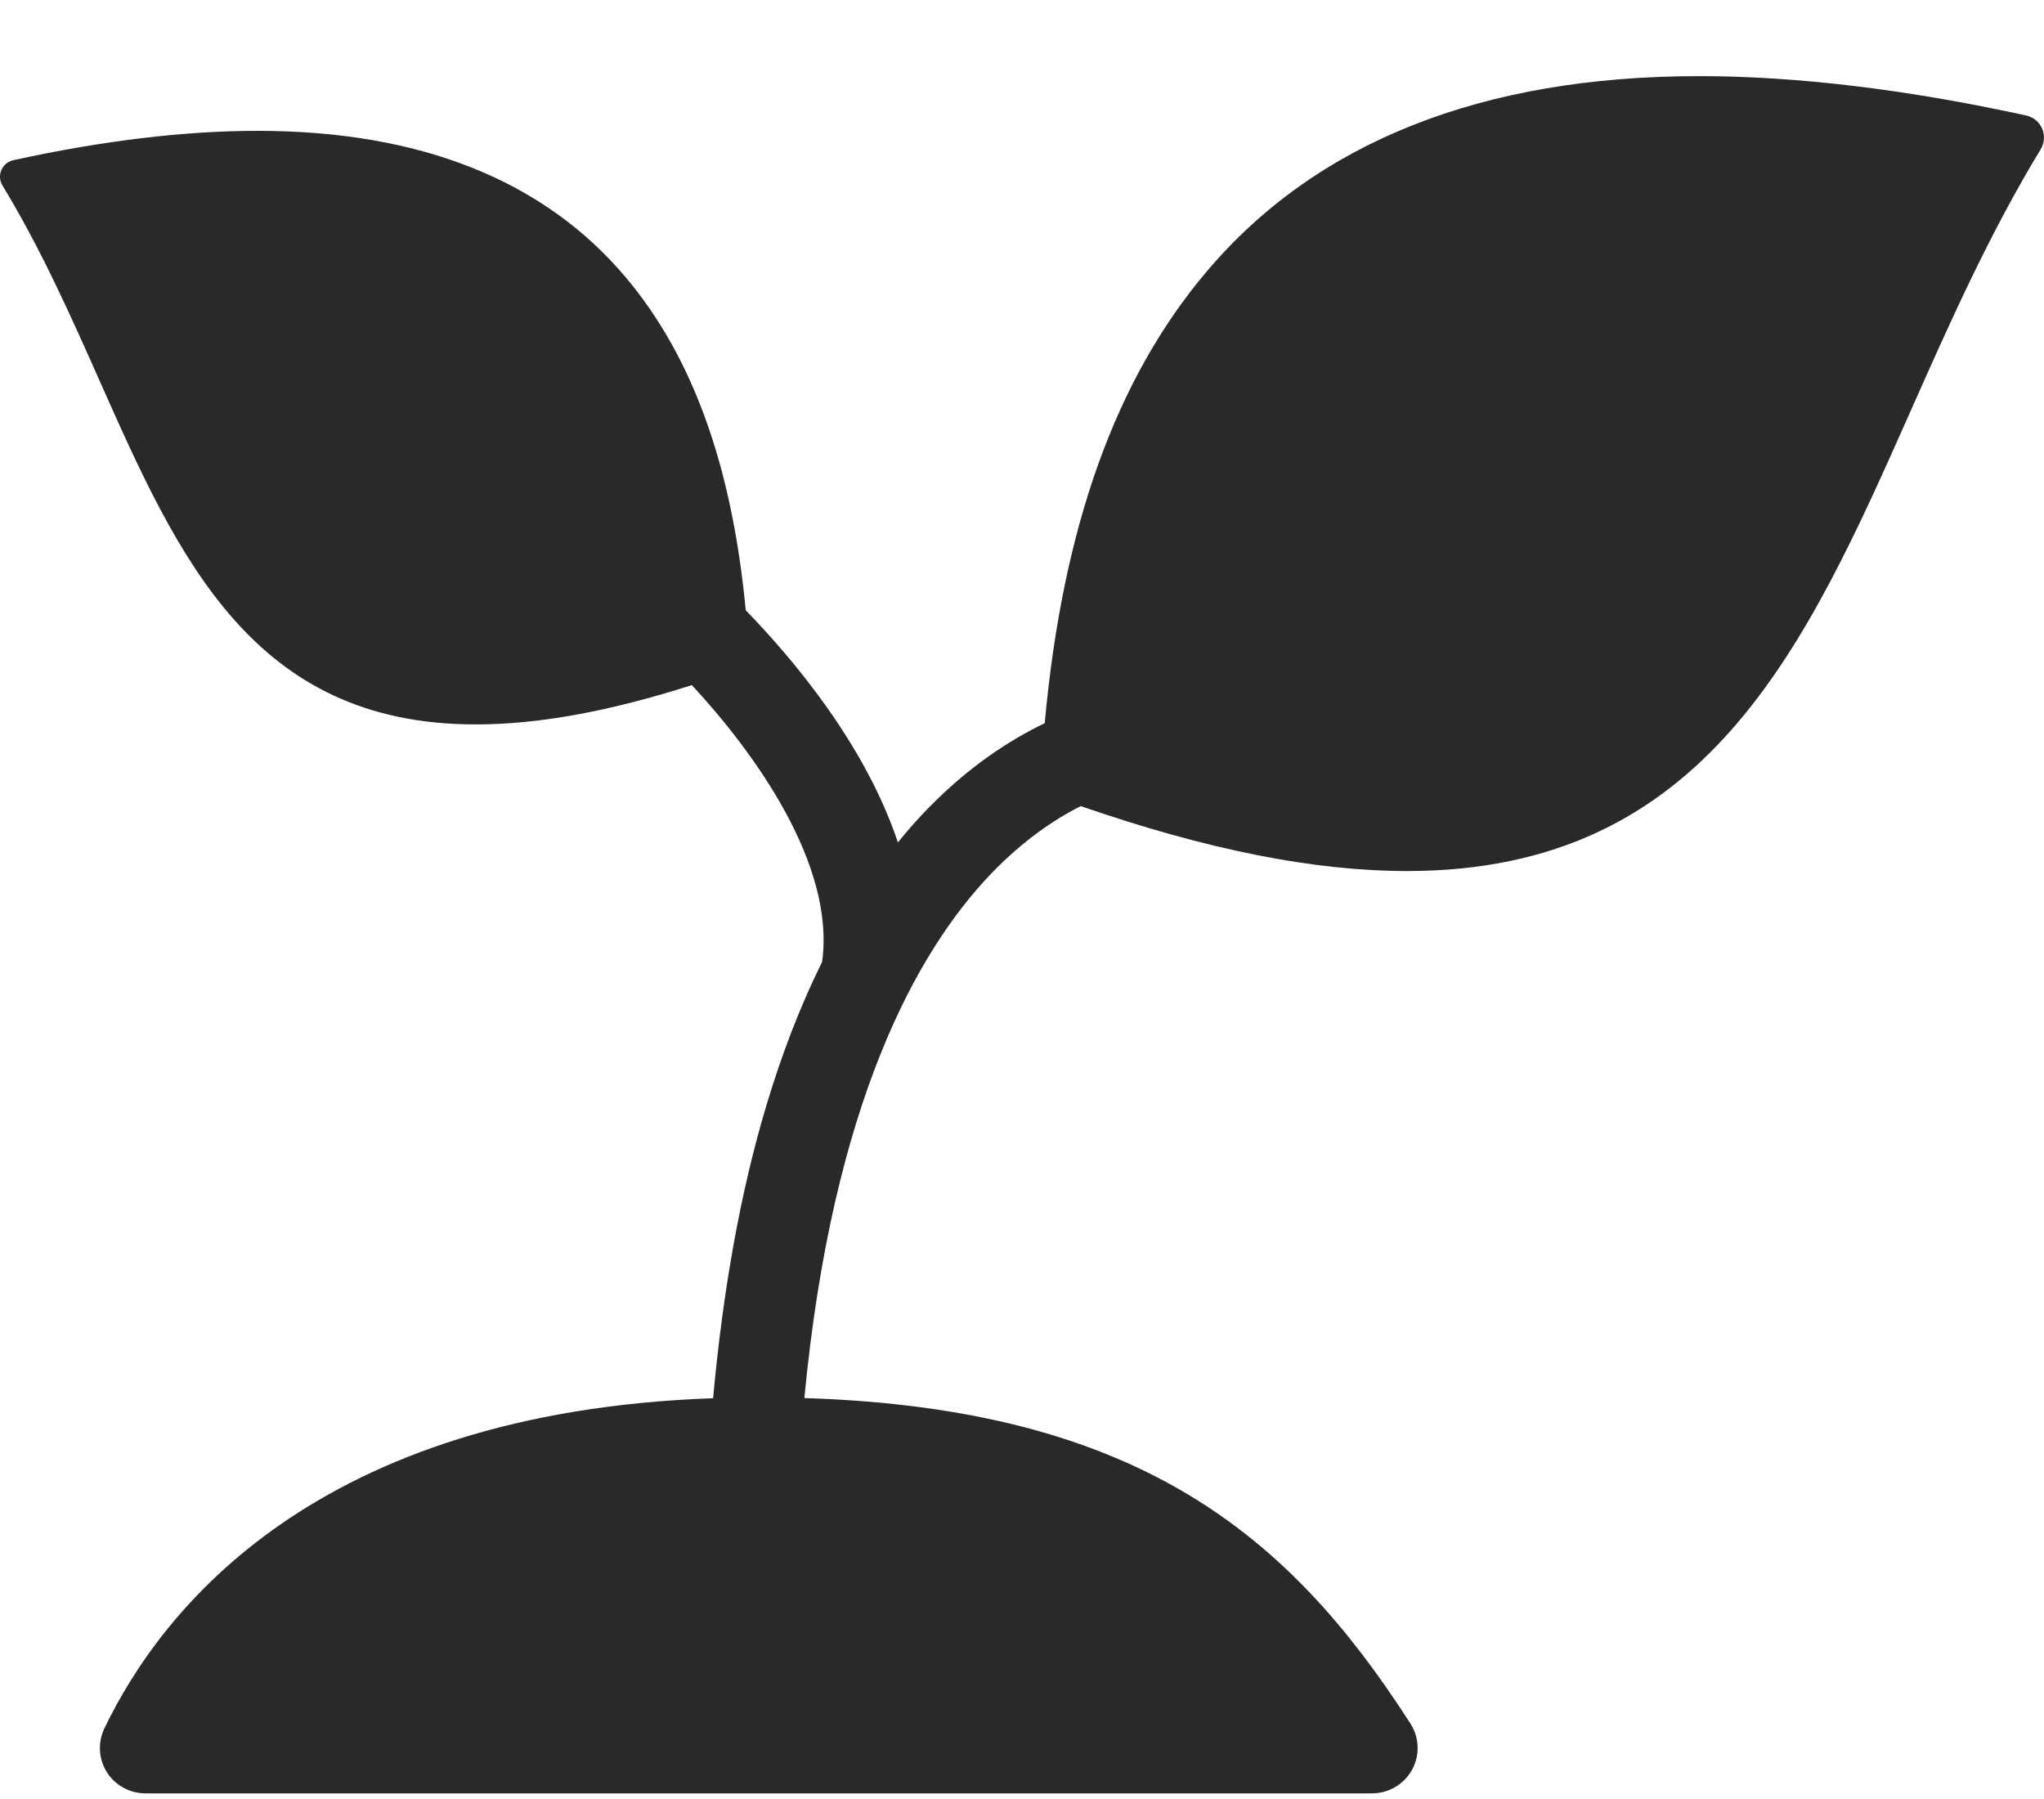 <svg width="25" height="22" viewBox="0 0 25 22" fill="none" xmlns="http://www.w3.org/2000/svg">
<path d="M24.977 1.573C24.942 1.491 24.869 1.431 24.781 1.412C23.319 1.093 21.974 0.931 20.783 0.931C18.123 0.931 16.095 1.737 14.752 3.328C13.644 4.641 12.996 6.45 12.778 8.844C12.345 9.052 11.852 9.374 11.36 9.876C11.229 10.01 11.103 10.152 10.982 10.302C10.584 9.107 9.699 8.057 9.121 7.463C8.954 5.699 8.472 4.362 7.652 3.39C6.65 2.202 5.135 1.6 3.149 1.6C2.259 1.6 1.255 1.72 0.163 1.959C0.098 1.973 0.043 2.018 0.017 2.079C-0.01 2.141 -0.005 2.211 0.03 2.268C0.498 3.037 0.862 3.856 1.215 4.649C2.177 6.814 3.085 8.859 5.818 8.859C6.584 8.859 7.453 8.701 8.462 8.378C9.238 9.214 10.22 10.582 10.055 11.763C9.791 12.296 9.562 12.887 9.369 13.534C9.058 14.577 8.843 15.769 8.722 17.099C3.864 17.27 1.976 19.68 1.276 21.138C1.194 21.31 1.206 21.512 1.307 21.672C1.409 21.833 1.587 21.931 1.778 21.931H16.781C16.782 21.931 16.782 21.931 16.782 21.931C17.09 21.931 17.339 21.683 17.339 21.377C17.339 21.254 17.299 21.142 17.232 21.049C15.765 18.772 13.92 17.225 9.838 17.097C10.182 13.496 11.208 11.641 12.117 10.69C12.509 10.281 12.892 10.022 13.219 9.858C14.763 10.392 16.071 10.652 17.21 10.652C20.869 10.652 22.086 7.914 23.374 5.014C23.846 3.952 24.333 2.855 24.96 1.825C25.006 1.749 25.013 1.655 24.977 1.573Z" fill="#292929" />
</svg>
